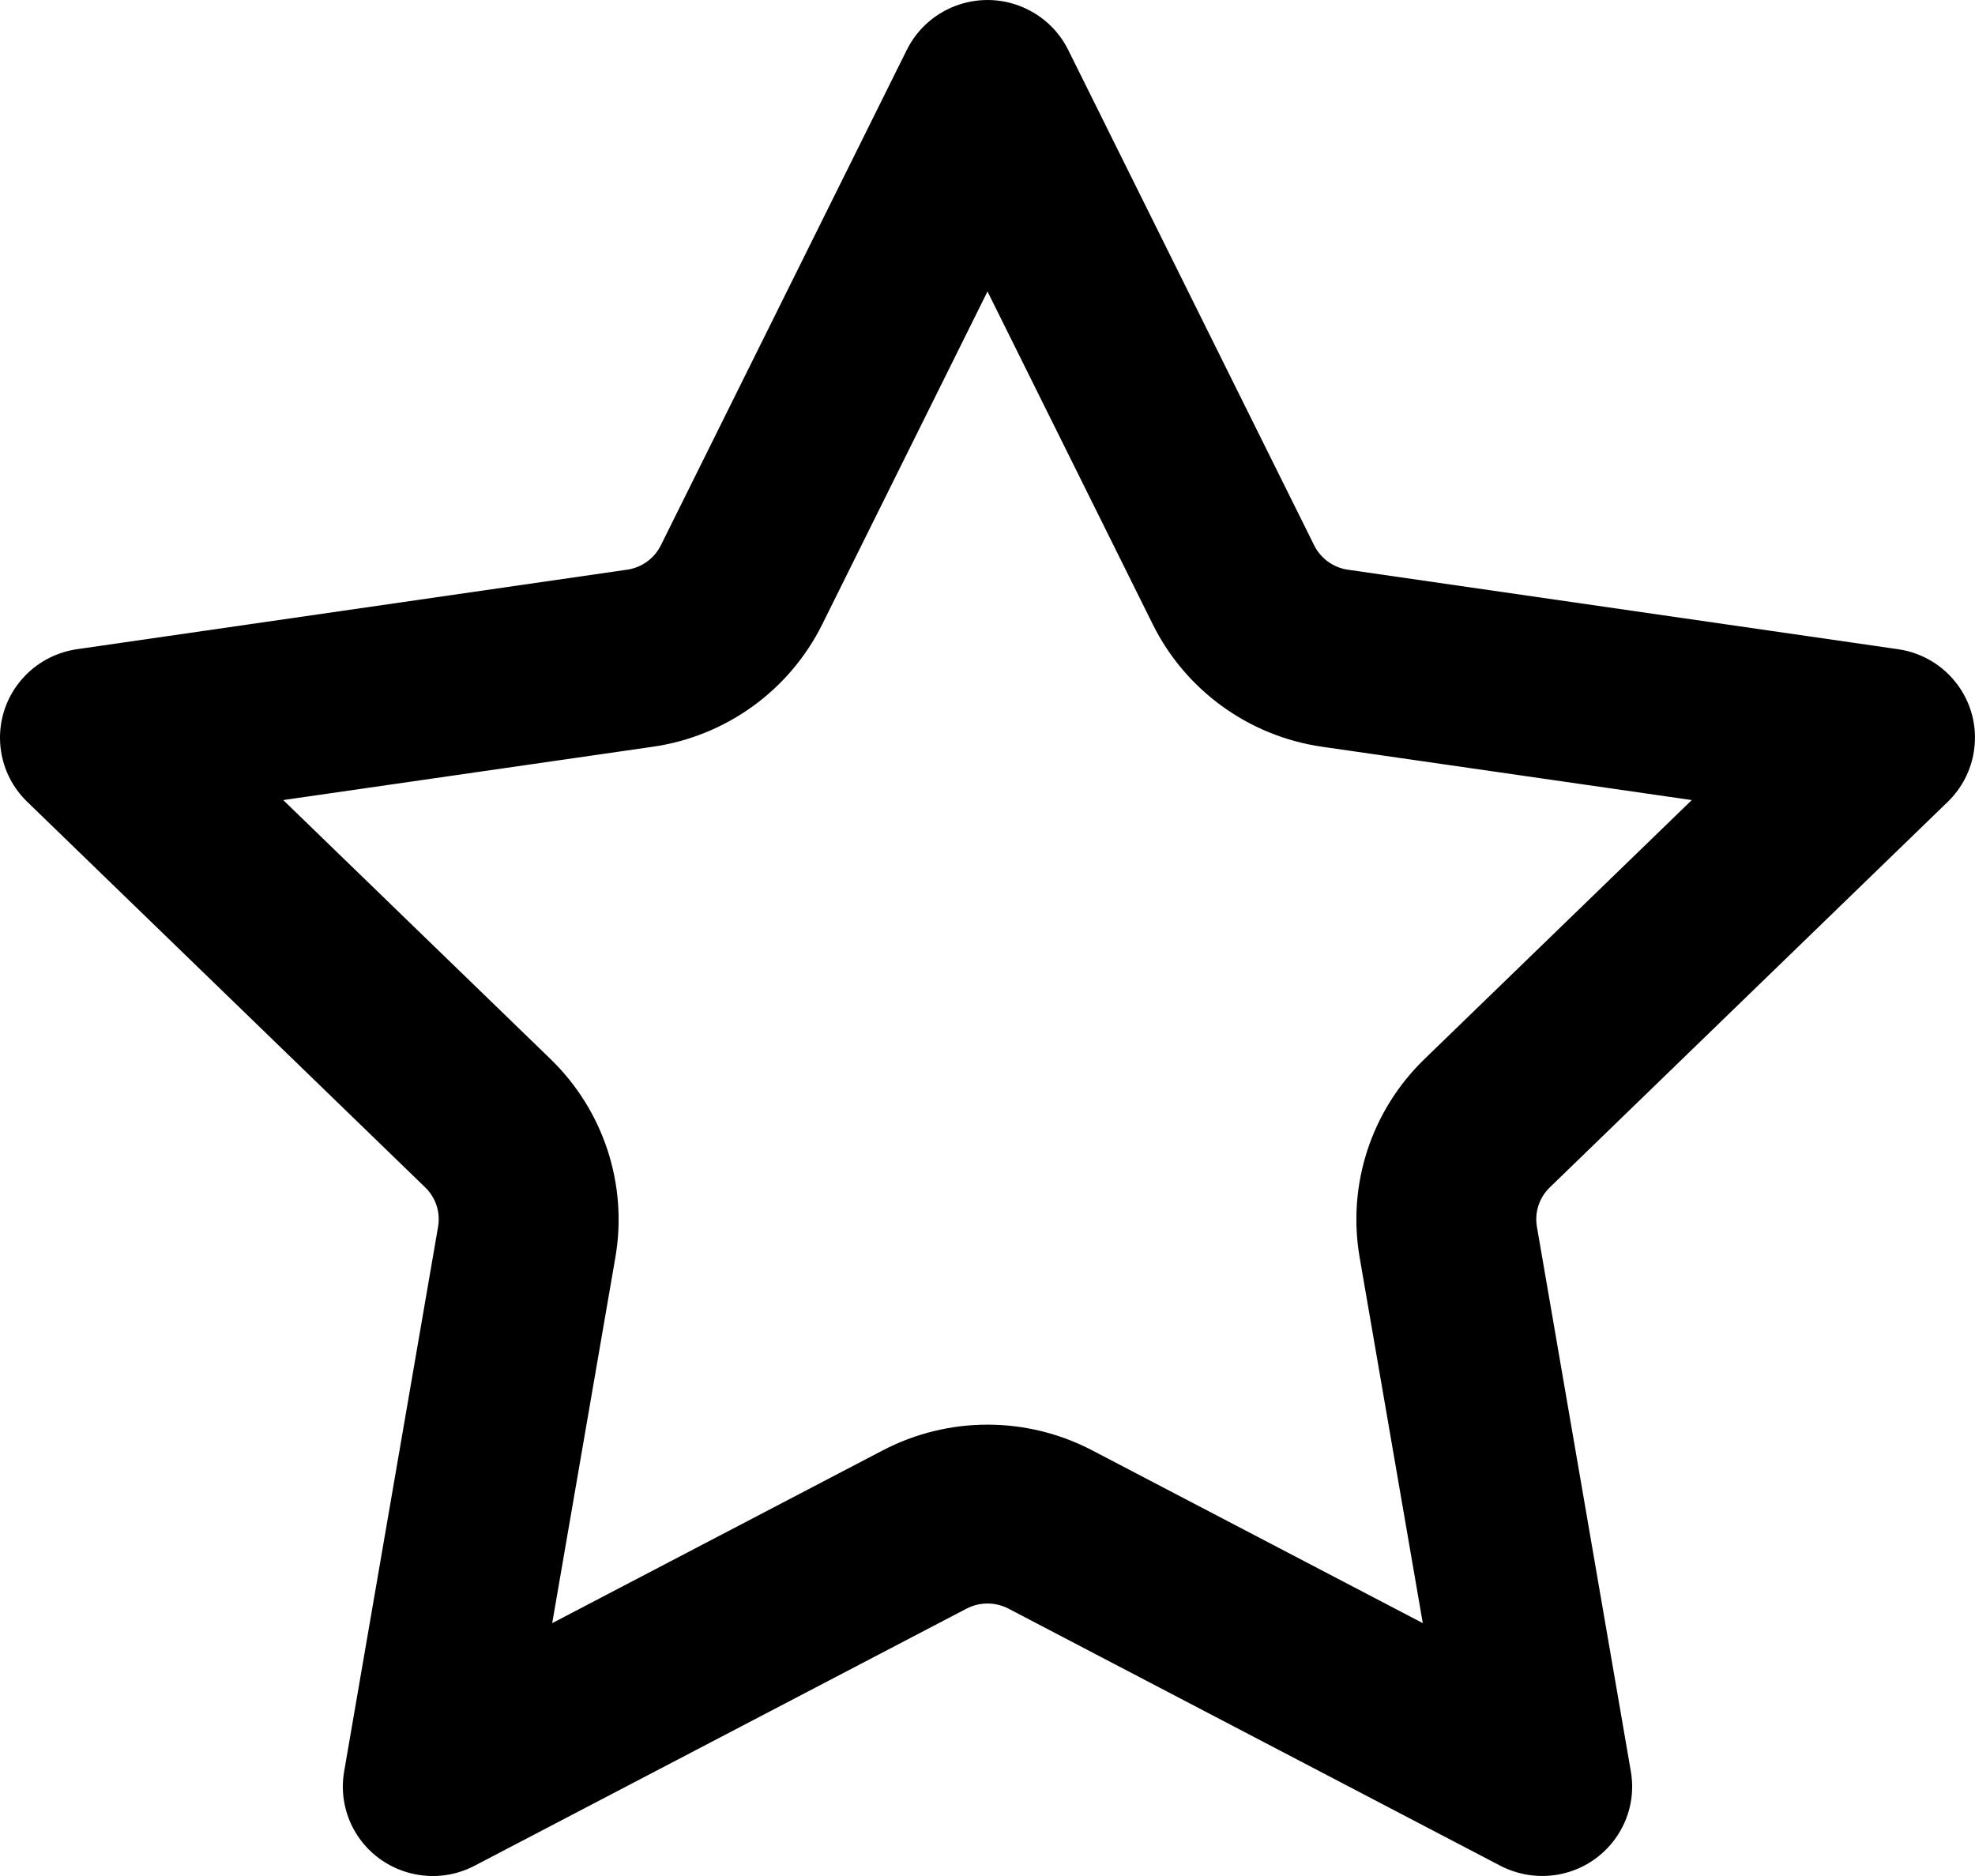 <svg width="20px" height="19px" viewBox="0 0 20 19" version="1.1" xmlns="http://www.w3.org/2000/svg" xmlns:xlink="http://www.w3.org/1999/xlink">
    <path d="M13.768,12.732 C13.642,11.998 13.886,11.249 14.423,10.728 L17.132,8.103 L13.388,7.563 C12.647,7.456 12.006,6.992 11.674,6.324 L10,2.952 L8.326,6.324 C7.994,6.992 7.353,7.456 6.611,7.563 L2.868,8.103 L5.577,10.728 C6.113,11.249 6.358,11.998 6.232,12.732 L5.592,16.439 L8.94,14.689 C9.604,14.342 10.396,14.342 11.06,14.689 L14.408,16.439 L13.768,12.732 Z M4.806,18.896 C4.361,19.129 3.81,18.958 3.576,18.516 C3.483,18.339 3.451,18.137 3.485,17.941 L4.436,12.426 C4.462,12.279 4.413,12.129 4.305,12.025 L0.275,8.12 C-0.085,7.771 -0.093,7.197 0.259,6.839 C0.398,6.696 0.582,6.604 0.78,6.575 L6.349,5.77 C6.498,5.749 6.626,5.656 6.692,5.523 L9.183,0.505 C9.406,0.057 9.952,-0.128 10.403,0.094 C10.583,0.182 10.728,0.326 10.817,0.505 L13.308,5.523 C13.374,5.656 13.502,5.749 13.65,5.77 L19.22,6.575 C19.718,6.647 20.063,7.106 19.99,7.601 C19.962,7.798 19.868,7.981 19.725,8.12 L15.695,12.025 C15.587,12.129 15.538,12.279 15.564,12.426 L16.515,17.941 C16.6,18.434 16.267,18.902 15.771,18.987 C15.574,19.02 15.371,18.988 15.193,18.896 L10.212,16.292 C10.079,16.223 9.921,16.223 9.788,16.292 L4.806,18.896 Z" id="path-1"></path>
</svg>
